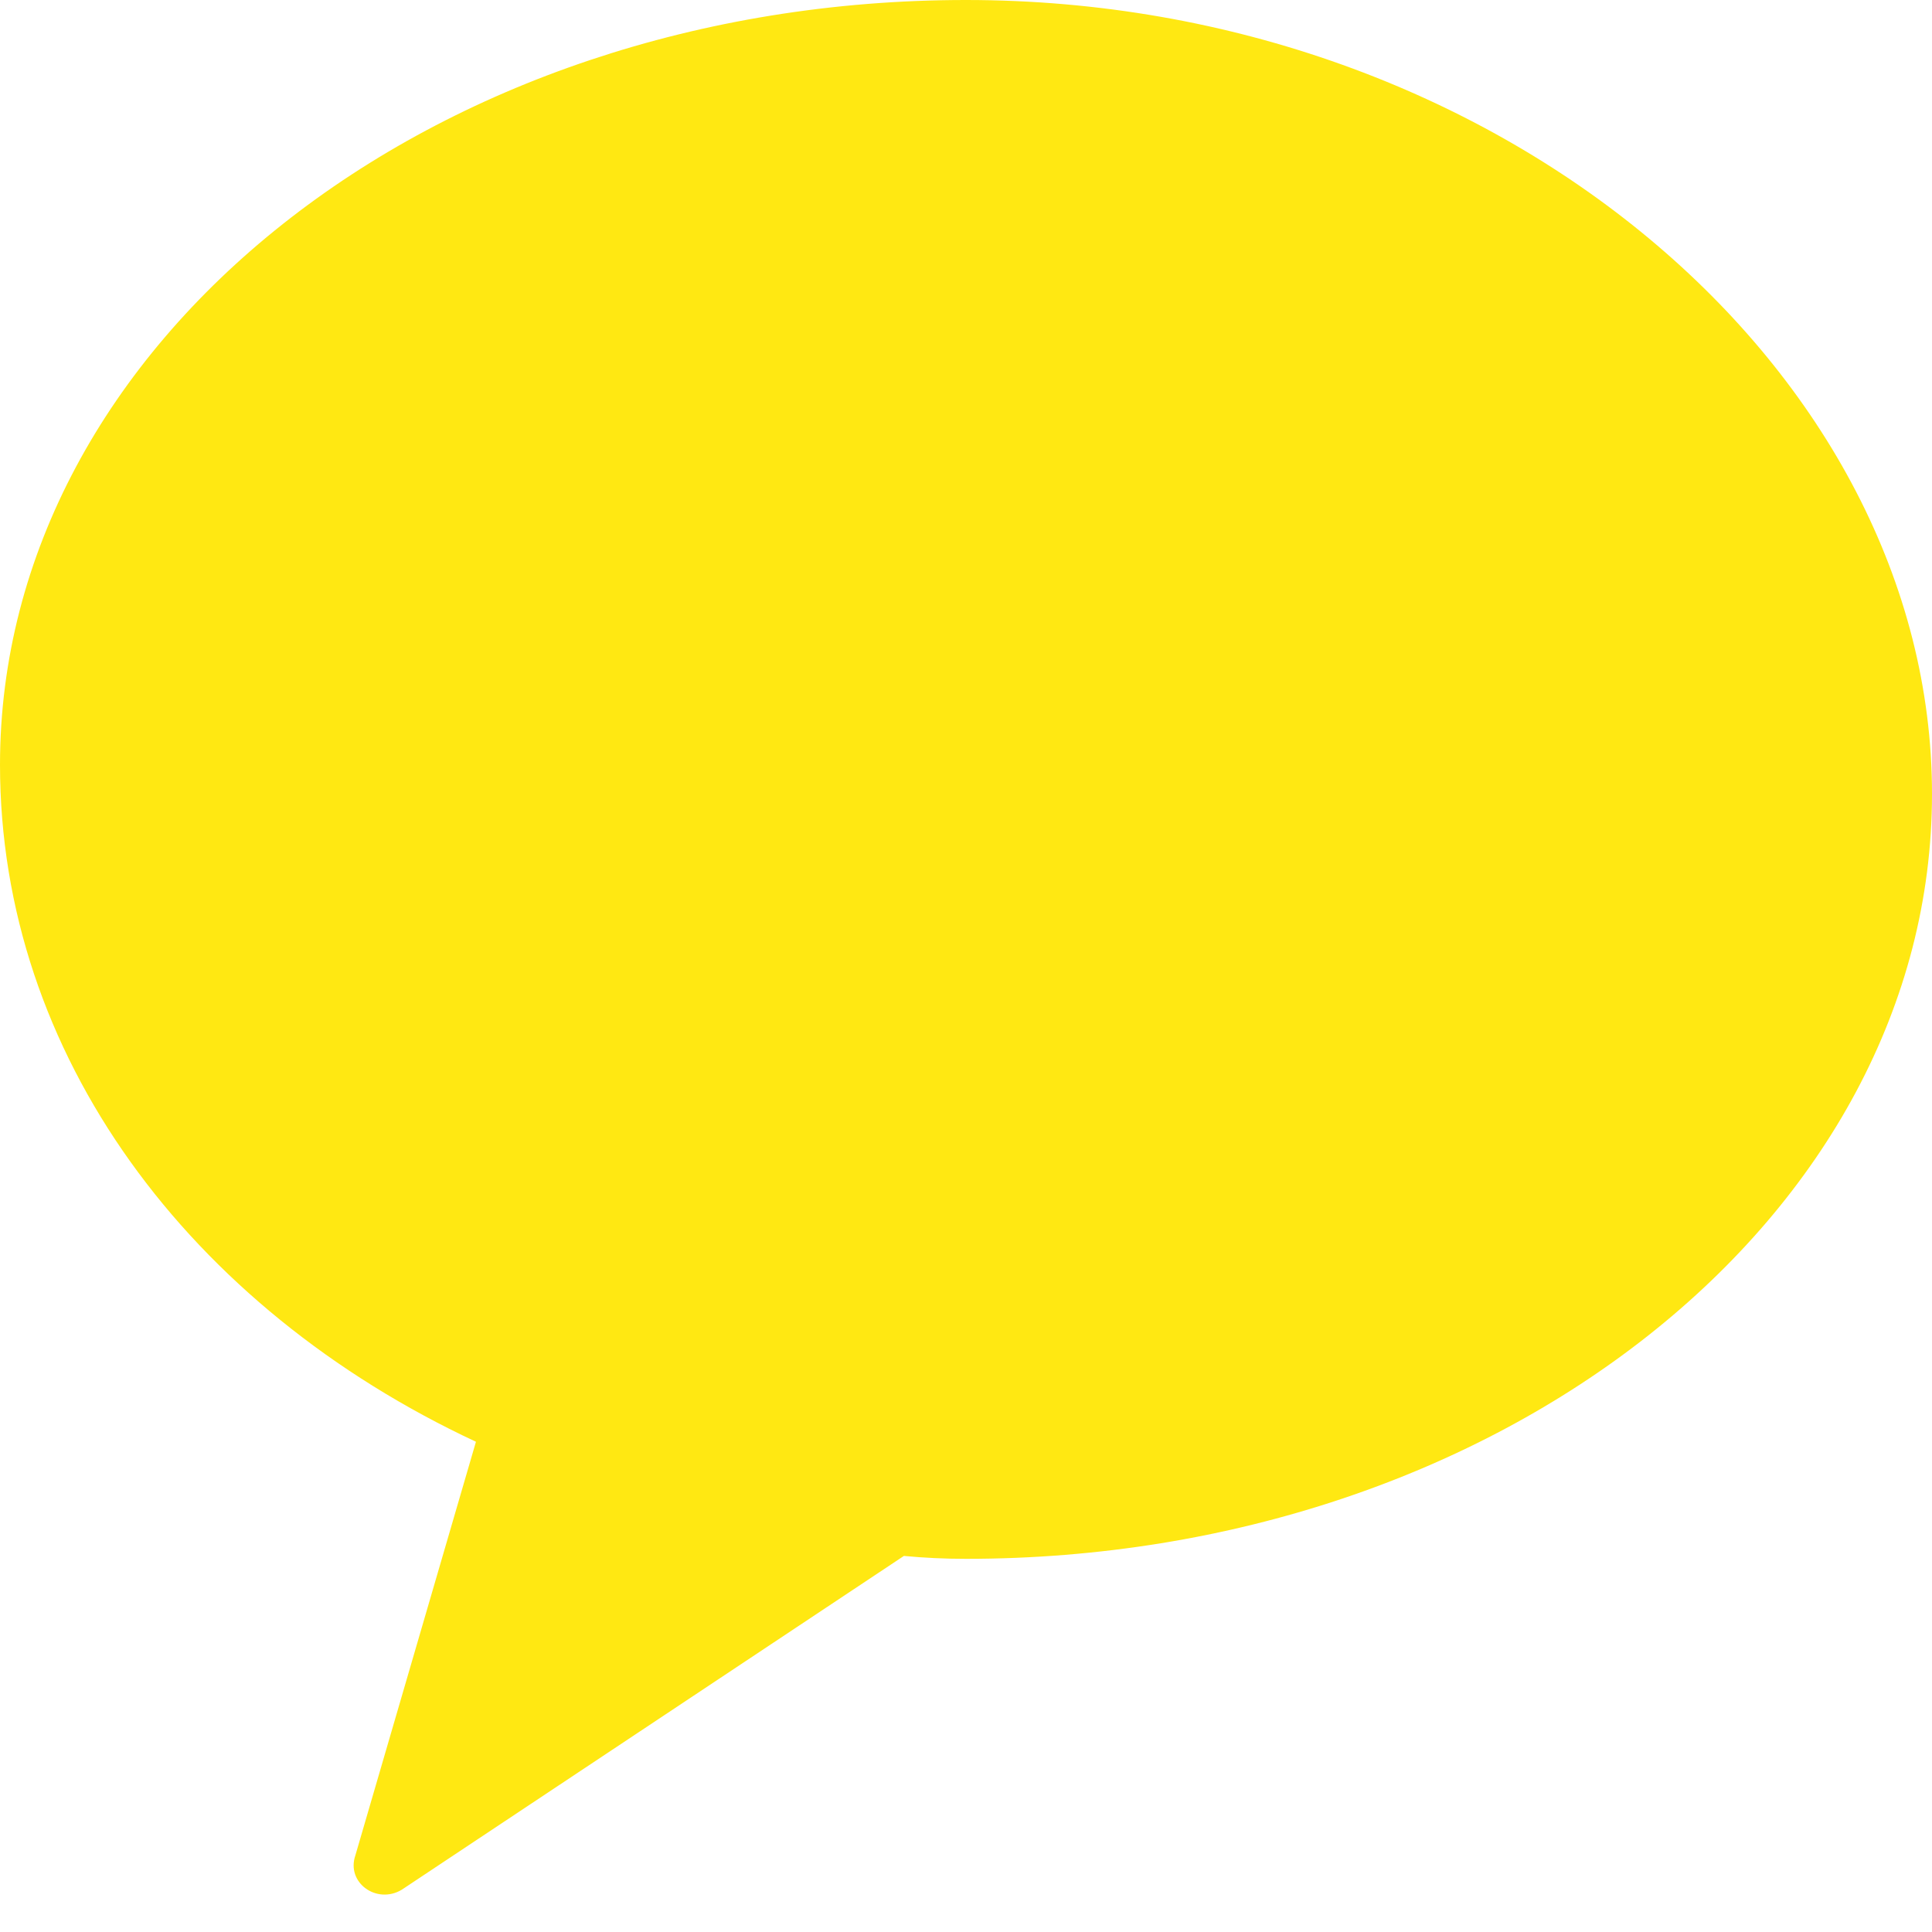 <?xml version="1.0" encoding="UTF-8"?>
<svg width="20px" height="20px" viewBox="0 0 20 20" version="1.1" xmlns="http://www.w3.org/2000/svg">
    <g stroke="none" stroke-width="1" fill="none" fill-rule="evenodd">
        <path d="M10,0 C4.477,0 0,3.543 0,7.917 C0,10.915 1.955,13.537 4.927,14.925 L3.679,19.206 C3.581,19.489 3.899,19.717 4.158,19.563 L9.357,16.107 C9.569,16.127 9.783,16.137 10,16.137 C15.523,16.137 20,12.593 20,8.219 C20,3.845 15.523,0 10,0" fill="#FFE812"></path>
    </g>
</svg> 